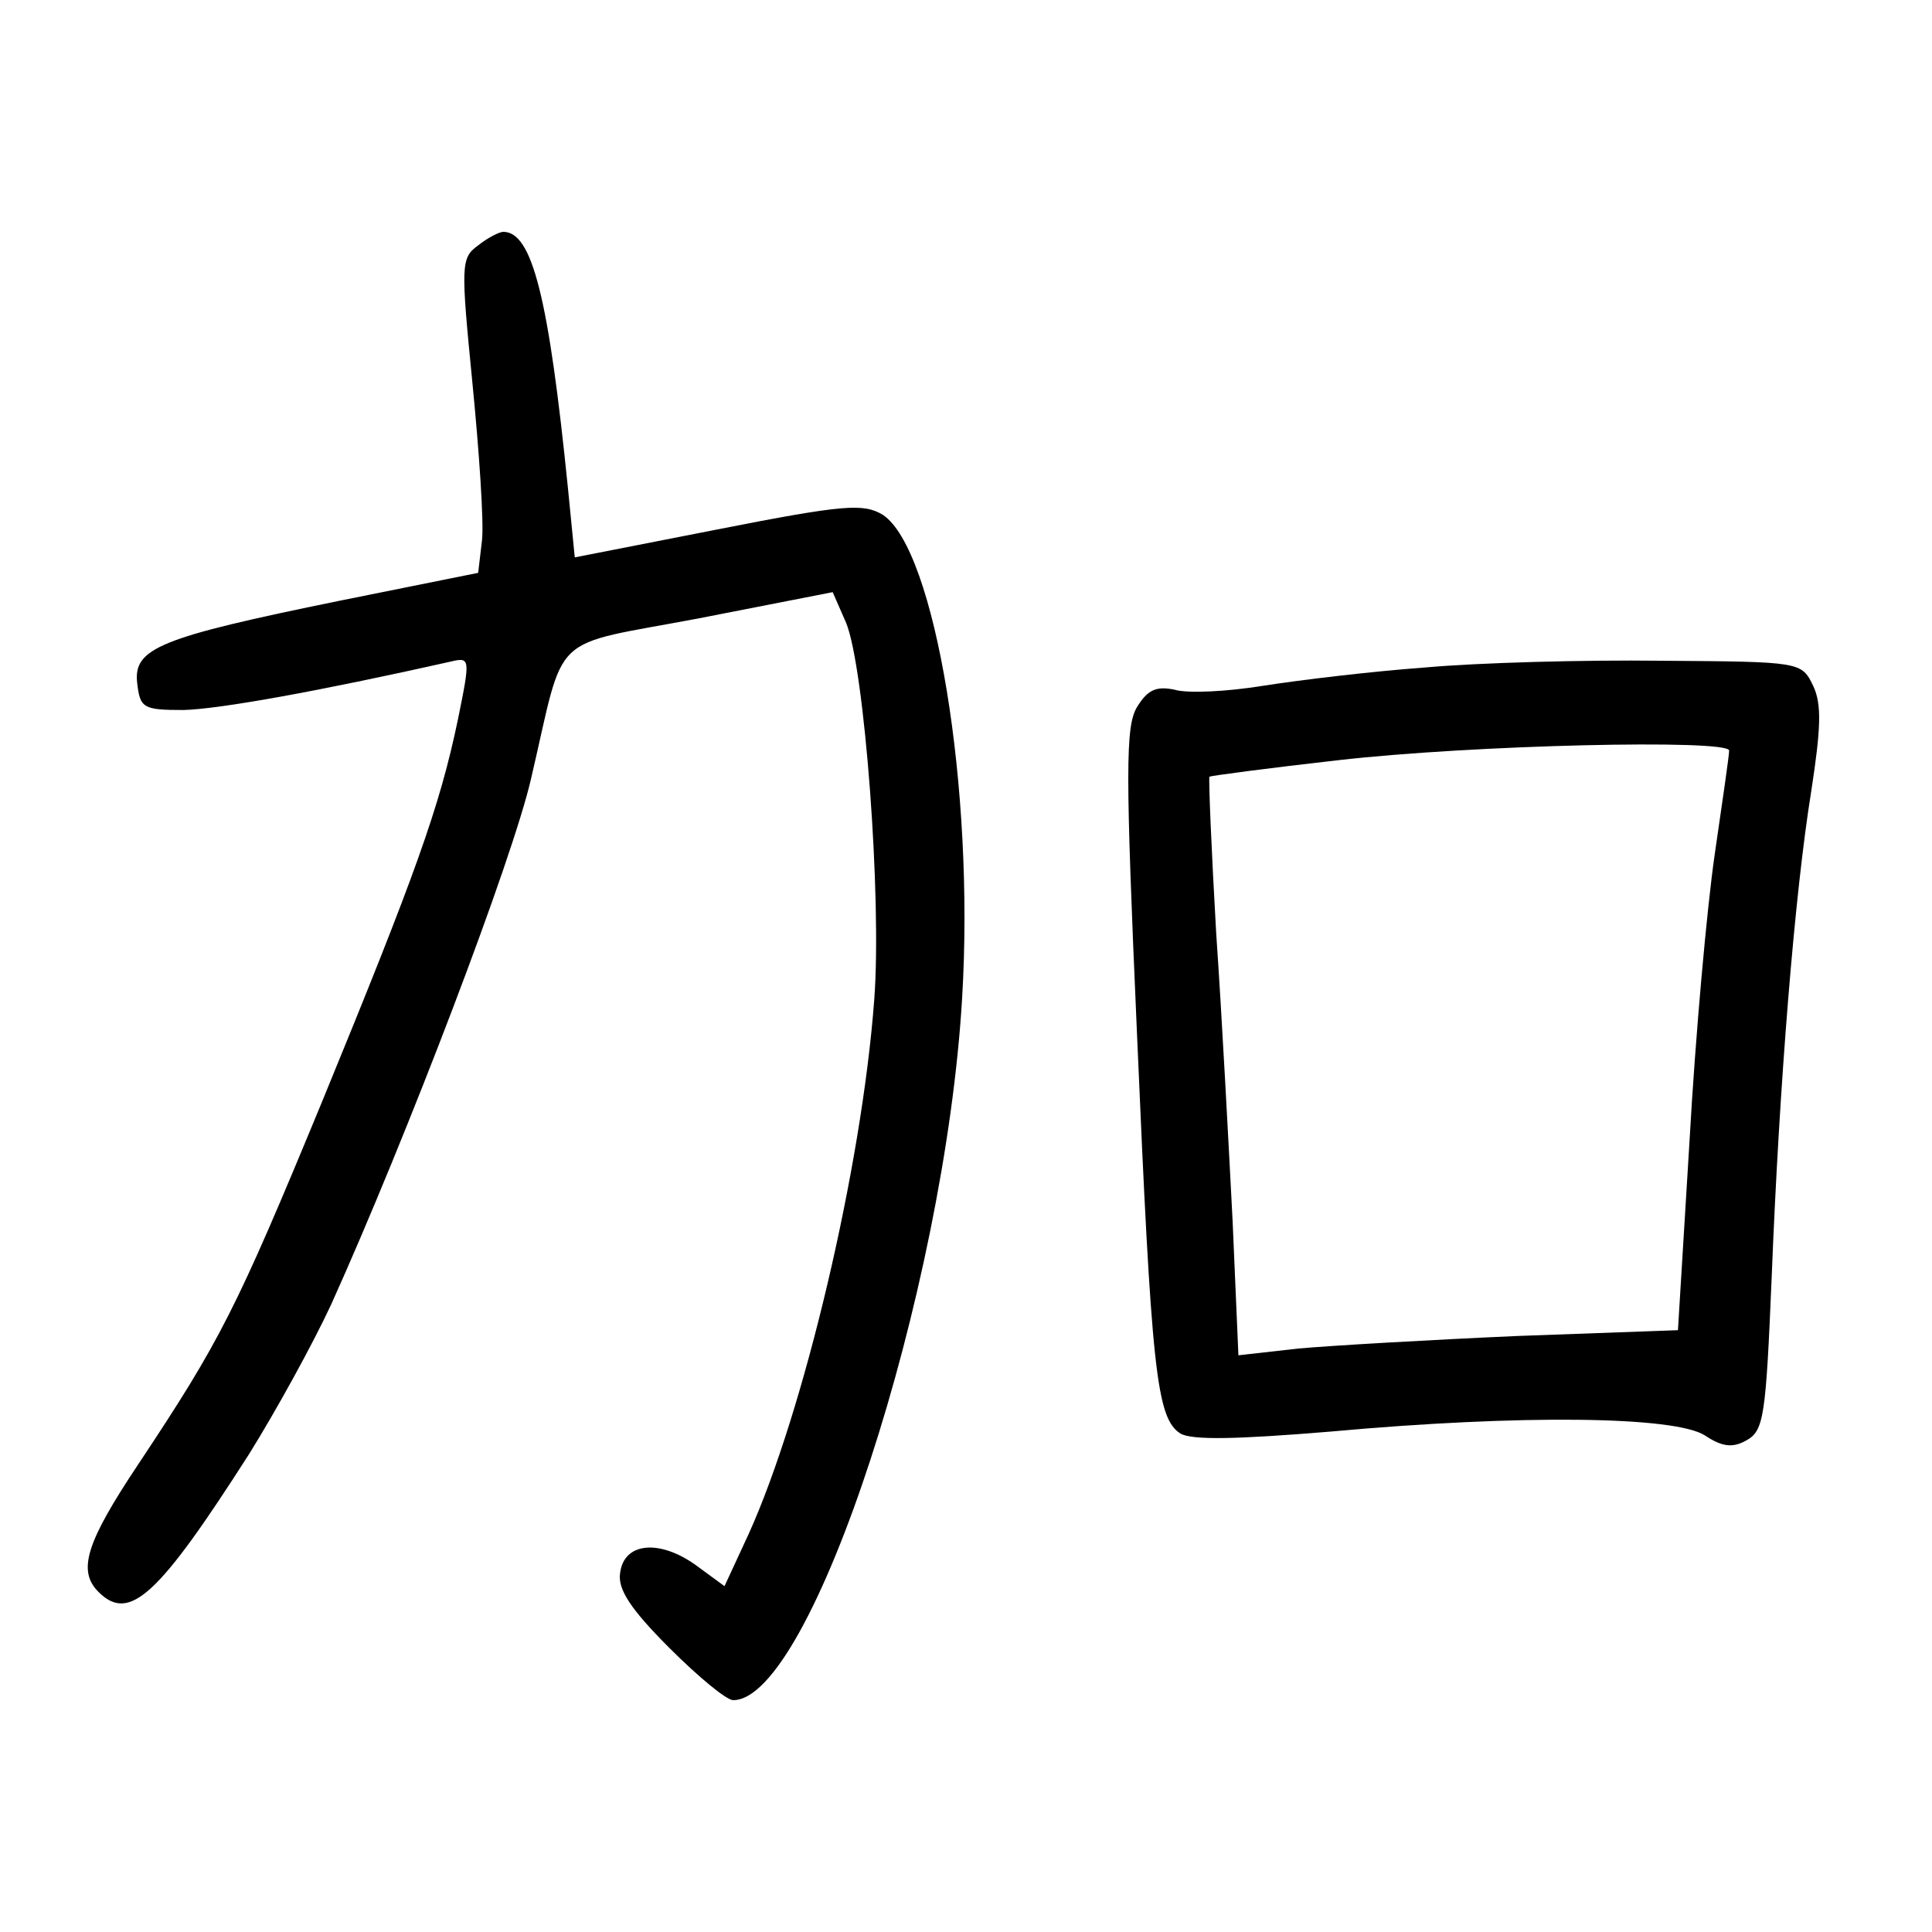 <?xml version="1.0"?>
<svg xmlns="http://www.w3.org/2000/svg" height="200pt" preserveAspectRatio="xMidYMid meet" viewBox="0 0 200 200" width="200pt">
  <g transform="matrix(.1 0 0 -.1 0 200)">
    <path d="m495 1746c-18-13-18-20-6-142 7-71 12-144 10-163l-4-34-144-29c-186-38-213-49-209-85 3-26 6-28 48-28 37 1 138 19 276 50 21 5 21 4 8-60-19-91-44-160-140-394-90-218-106-249-191-377-54-81-63-110-41-132 32-32 62-4 156 143 28 45 66 114 85 155 78 173 188 461 207 545 36 154 16 135 174 165l138 27 14-32c19-47 37-285 29-390-13-174-73-427-130-553l-25-54-30 22c-38 27-74 23-78-8-3-17 11-38 51-78 30-30 59-54 66-54 81 0 219 422 237 727 13 217-28 464-82 500-20 12-39 11-171-15l-148-29-7 71c-20 198-37 266-67 266-4 0-16-6-26-14z"/>
    <path d="m1475 1309c-55-4-130-13-168-19-37-6-78-8-91-4-19 4-28 0-39-18-12-20-12-66 0-338 15-349 20-398 45-414 12-7 58-6 155 2 198 18 357 16 388-4 18-12 29-13 43-5 18 10 20 25 26 168 8 203 24 399 41 504 10 65 11 90 2 109-12 25-13 25-157 26-80 1-190-2-245-7zm315-86c0-5-7-53-15-108s-20-188-26-296l-12-196-166-6c-91-4-194-10-227-13l-62-7-6 139c-4 77-11 211-17 298-5 87-8 160-7 162 2 1 62 9 133 17 139 16 405 22 405 10z"/>
  </g>
</svg>
